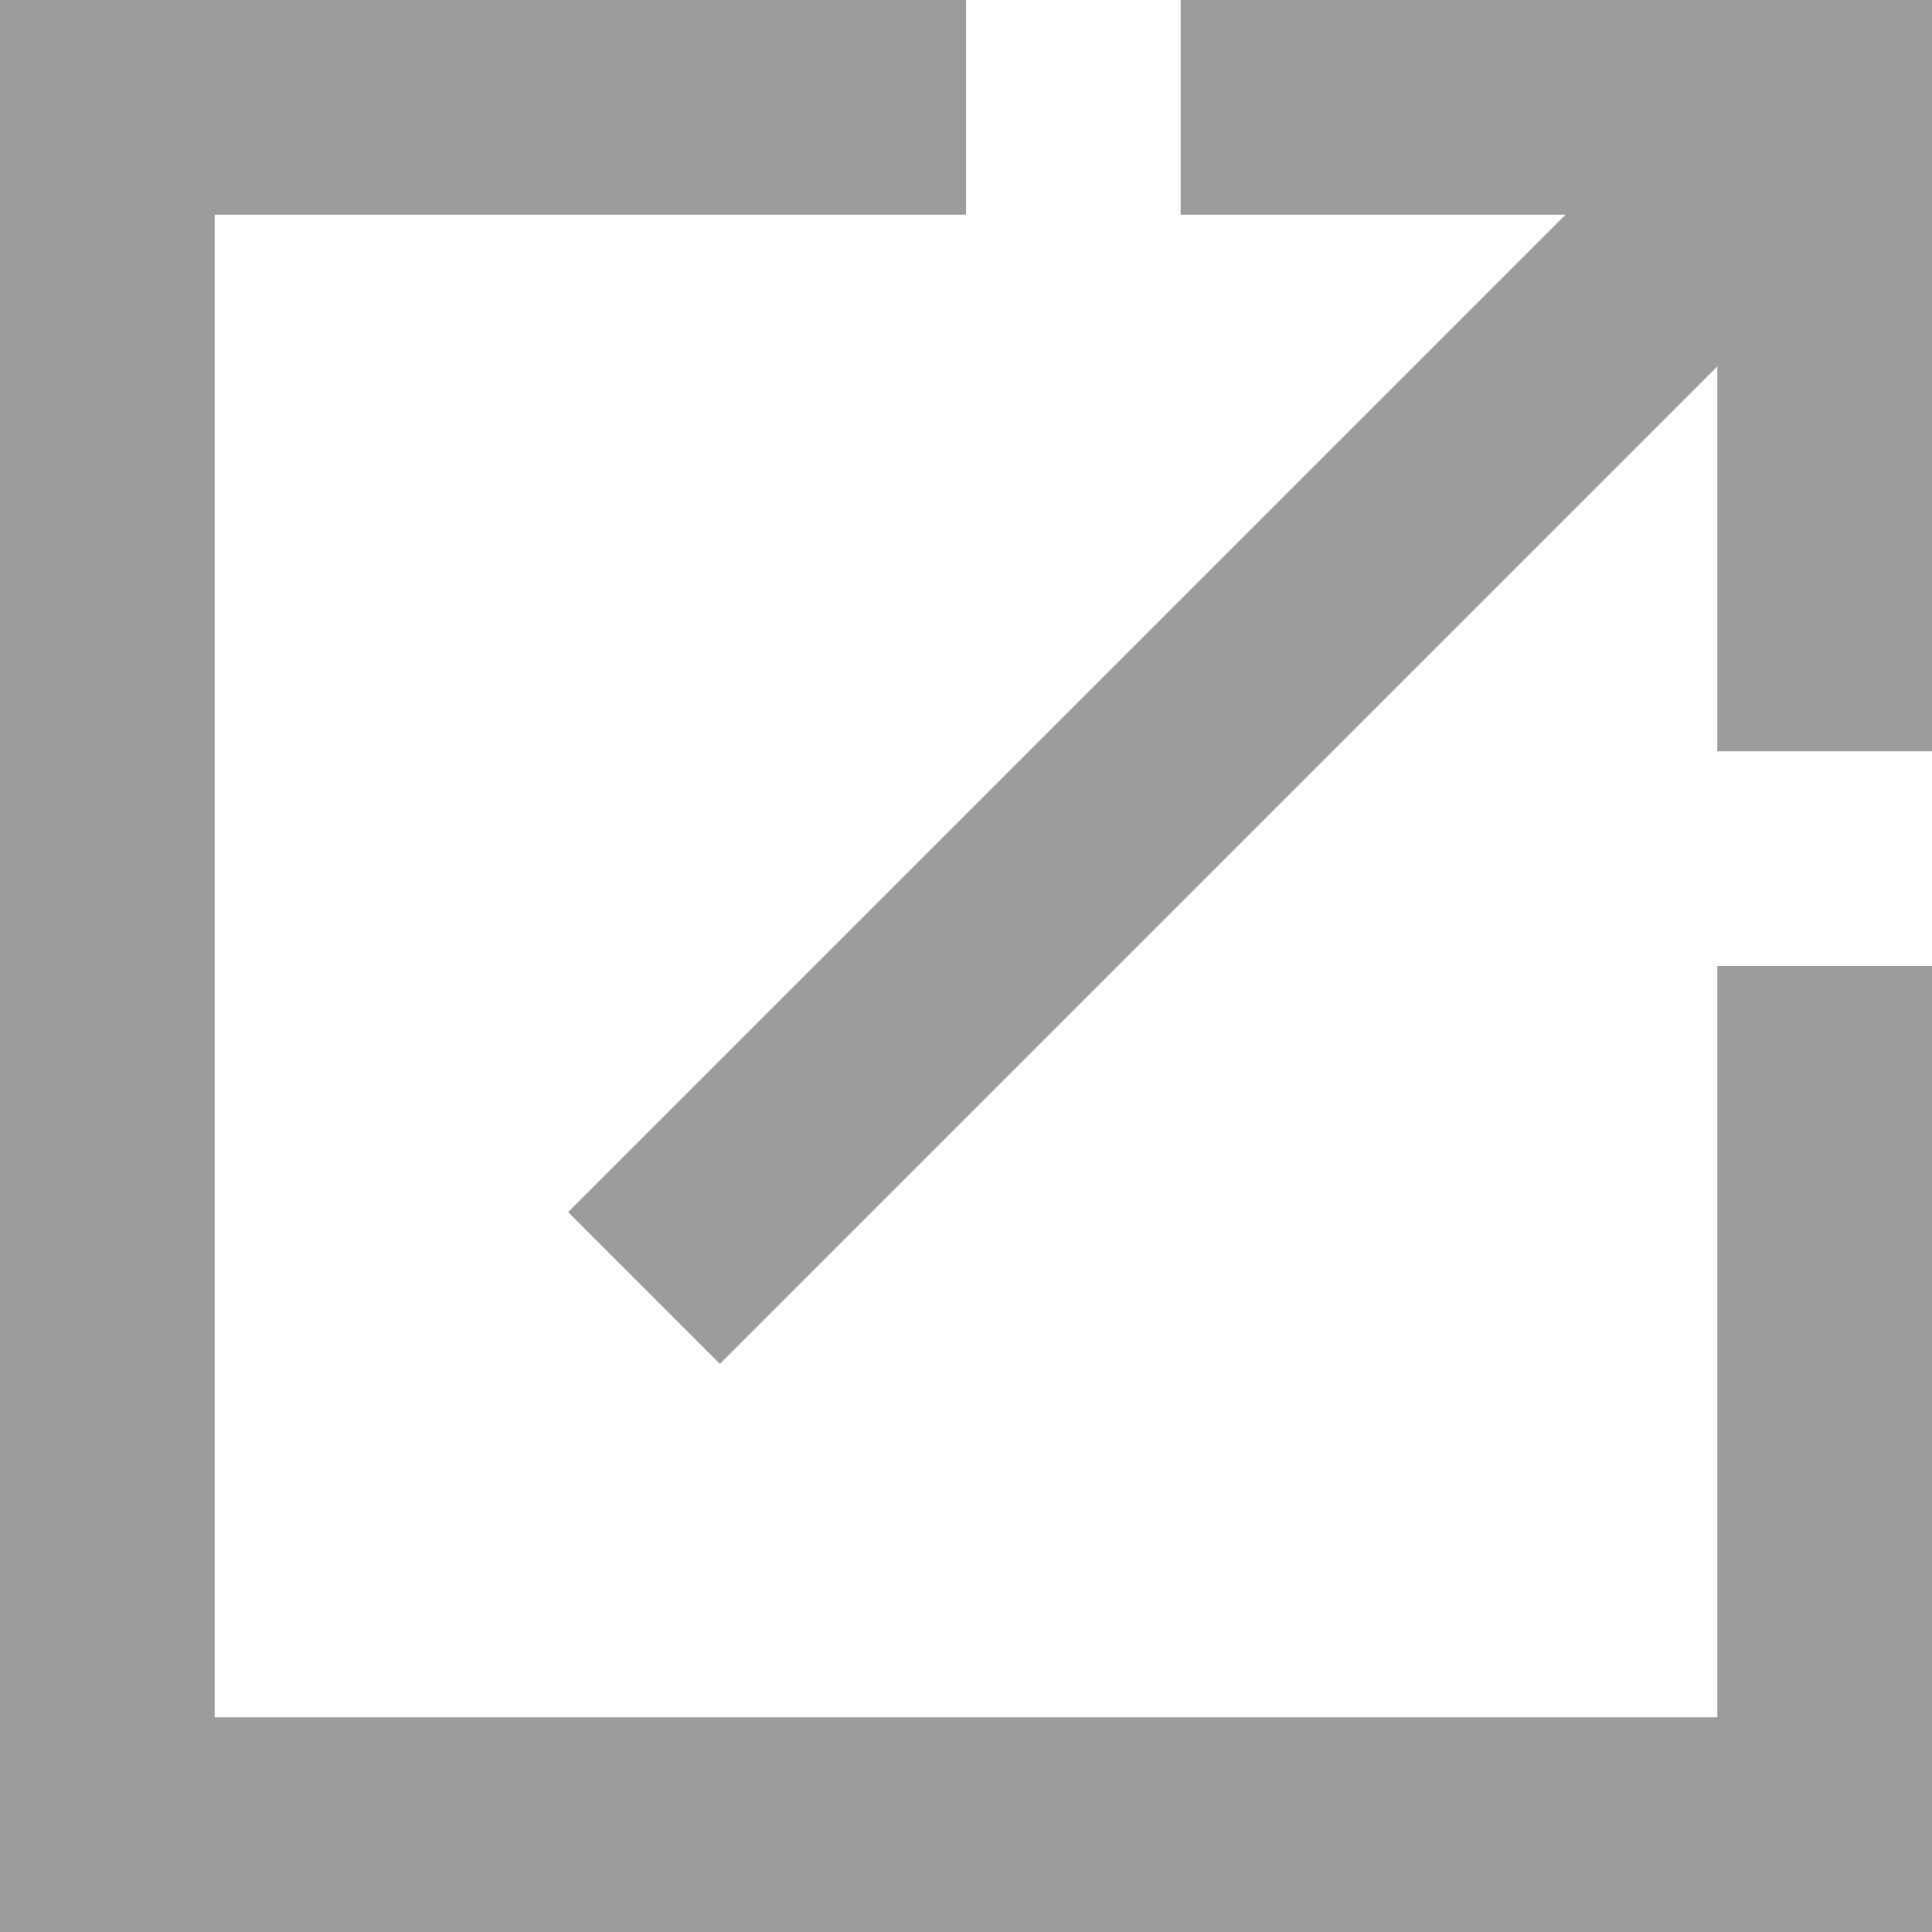 <svg width="18" height="18" viewBox="0 0 18 18" fill="none" xmlns="http://www.w3.org/2000/svg">
<path d="M0 0V18H18V9H16V16H2V2H9V0H0ZM11 0V2H14.586L5.293 11.293L6.707 12.707L16 3.414V7H18V0H11Z" fill="#9D9C9C"/>
</svg>
